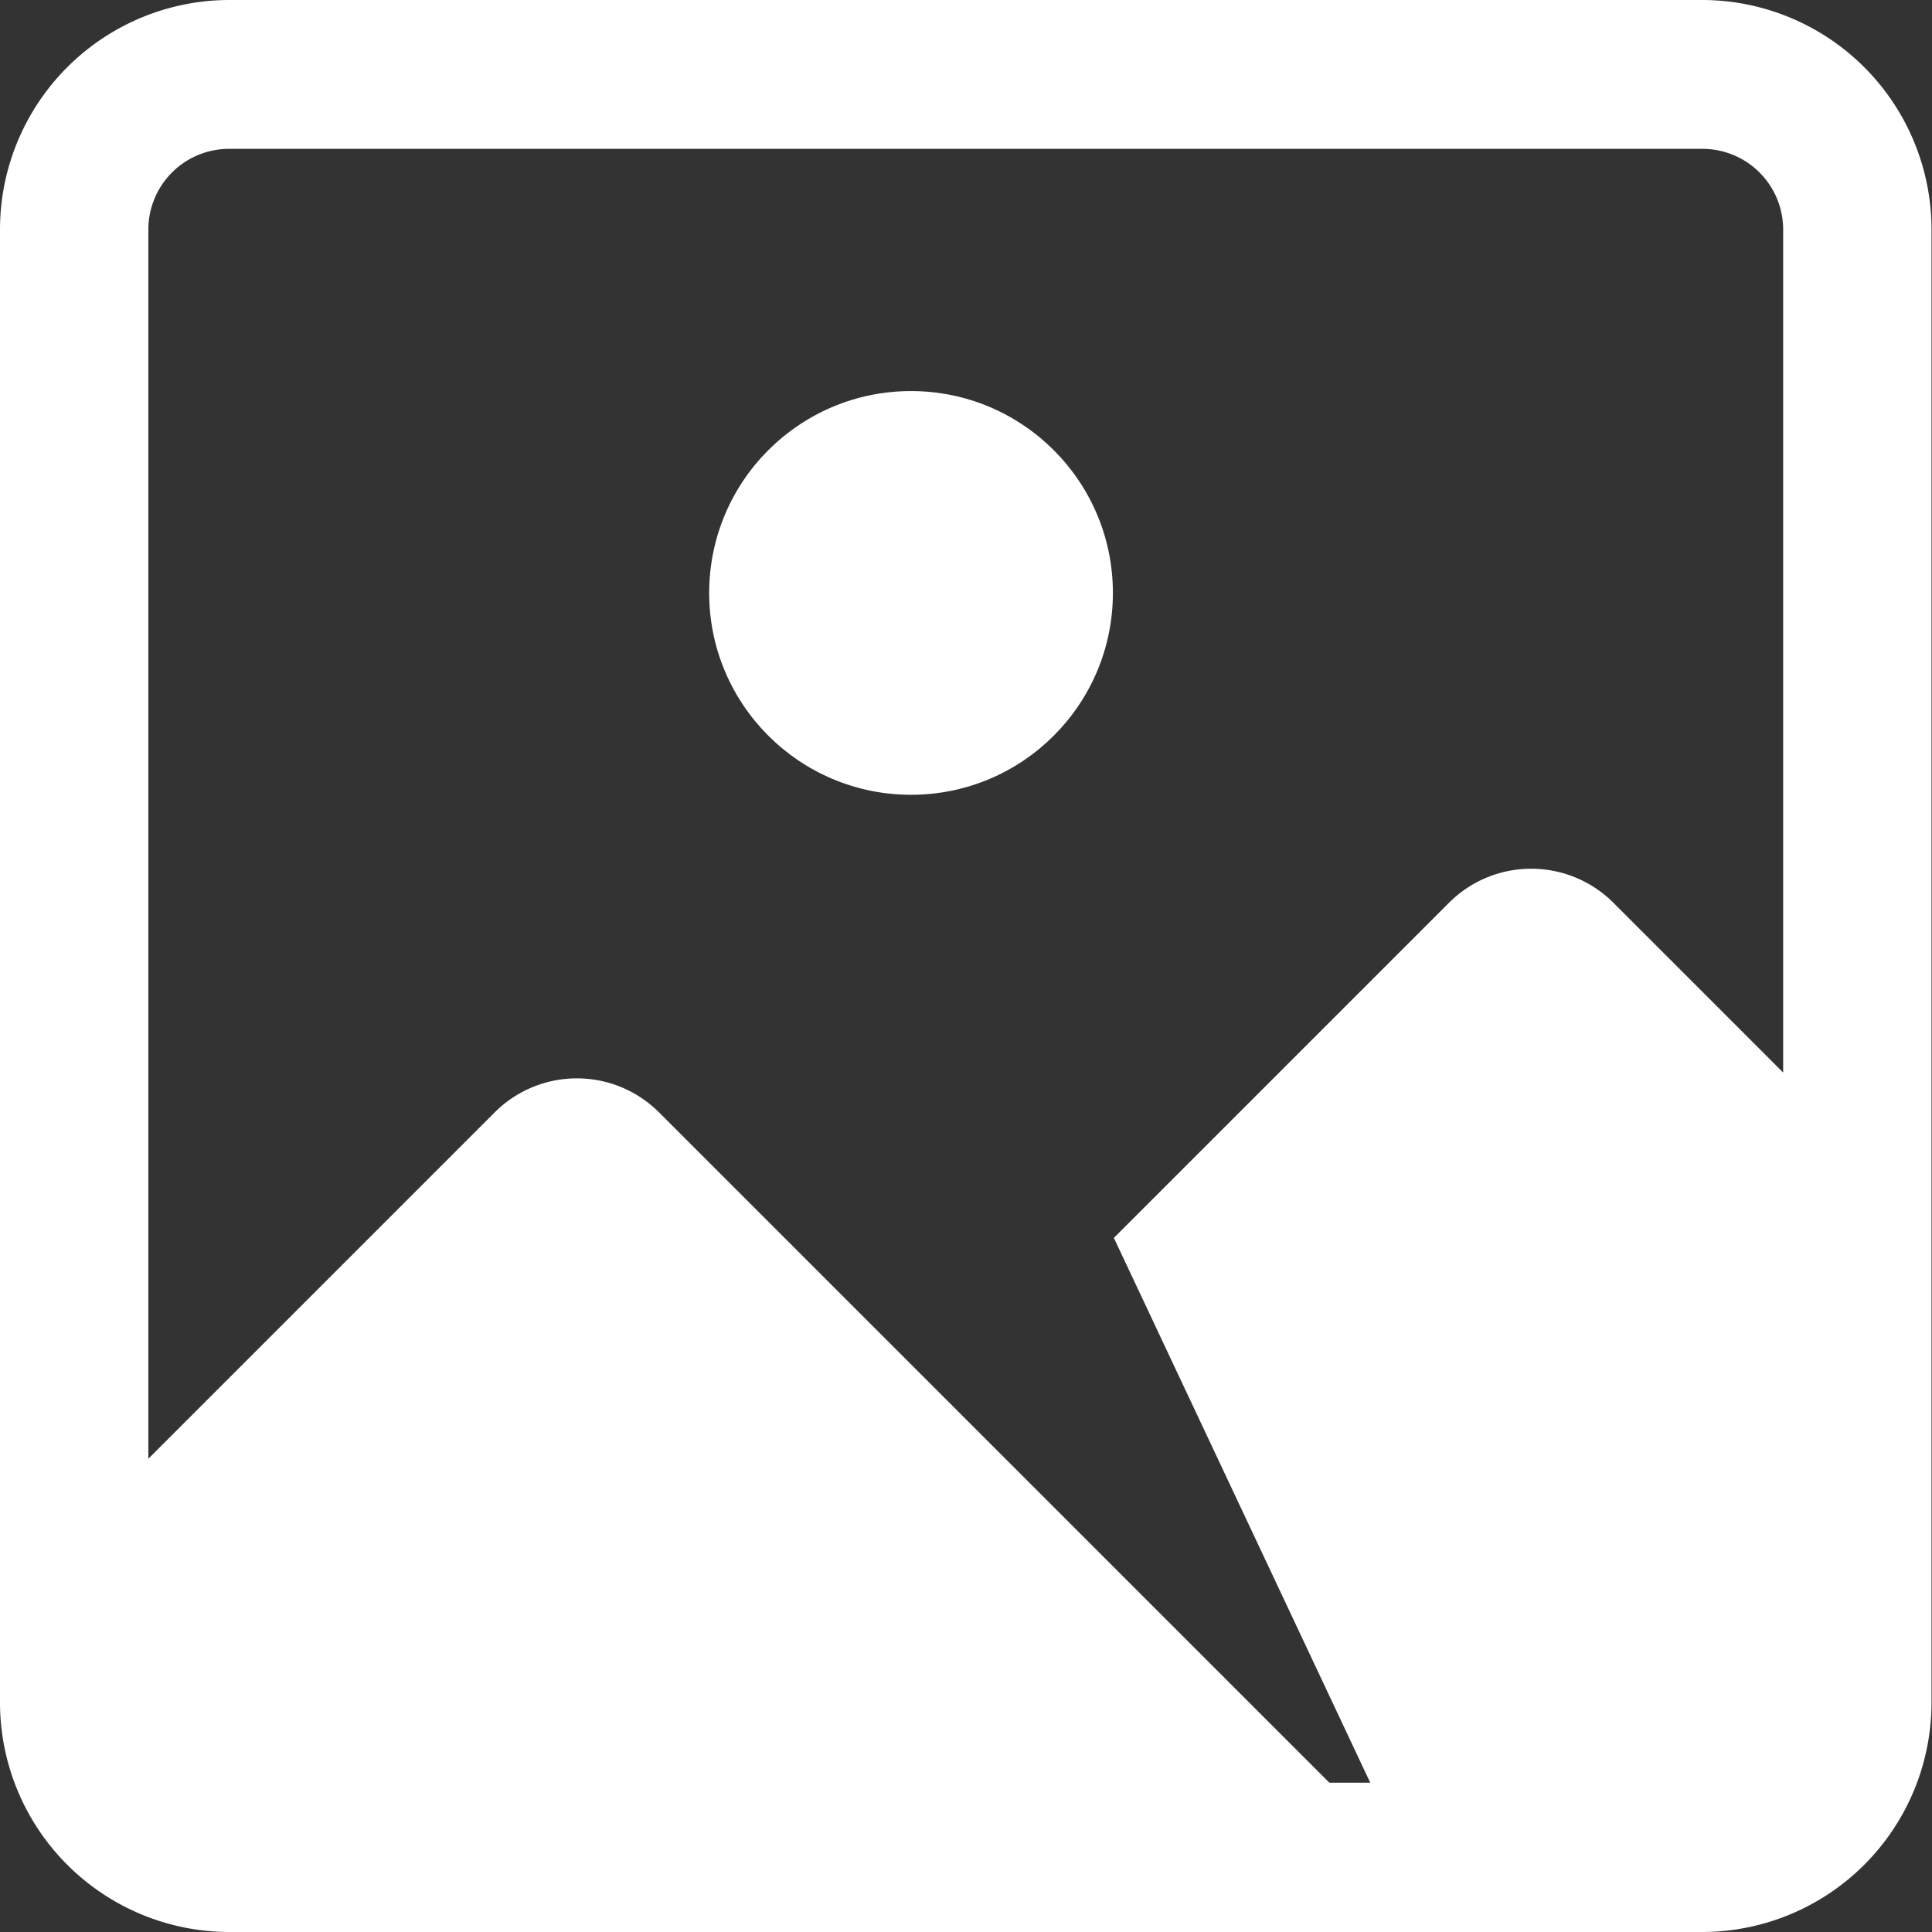 <?xml version="1.0" encoding="utf-8"?>
<svg xmlns="http://www.w3.org/2000/svg" viewBox="0 0 39.72 39.72">
  <rect x="0" y="0" width="39.72" height="39.72" fill="#333333" stroke="none"/>
  <title>gallery-ico</title>
  <g id="Layer_2" data-name="Layer 2">
    <g id="icons">
      <path style="fill:#fff;" d="M35,39.72H4.71A4.72,4.72,0,0,1,0,35V4.71A4.72,4.72,0,0,1,4.71,0H35a4.72,4.72,0,0,1,4.71,4.71V35A4.72,4.72,0,0,1,35,39.72ZM4.71,3.06A1.66,1.66,0,0,0,3.05,4.71V35a1.66,1.66,0,0,0,1.66,1.65H35A1.66,1.66,0,0,0,36.66,35V4.71A1.66,1.66,0,0,0,35,3.06Z" />
      <circle style="fill:#fff;" cx="18.73" cy="12.19" r="4.15" />
      <path style="fill:#fff;" d="M1.53,31.51l8.64-8.64a2.39,2.39,0,0,1,3.38,0L28.87,38.19H4.71A3.19,3.19,0,0,1,1.53,35Z" />
      <path style="fill:#fff;" d="M38.17,23.56l-5-5a2.39,2.39,0,0,0-3.38,0l-6.89,6.89,6,12.75H35A3.19,3.19,0,0,0,38.17,35Z" />
    </g>
  </g>
</svg>